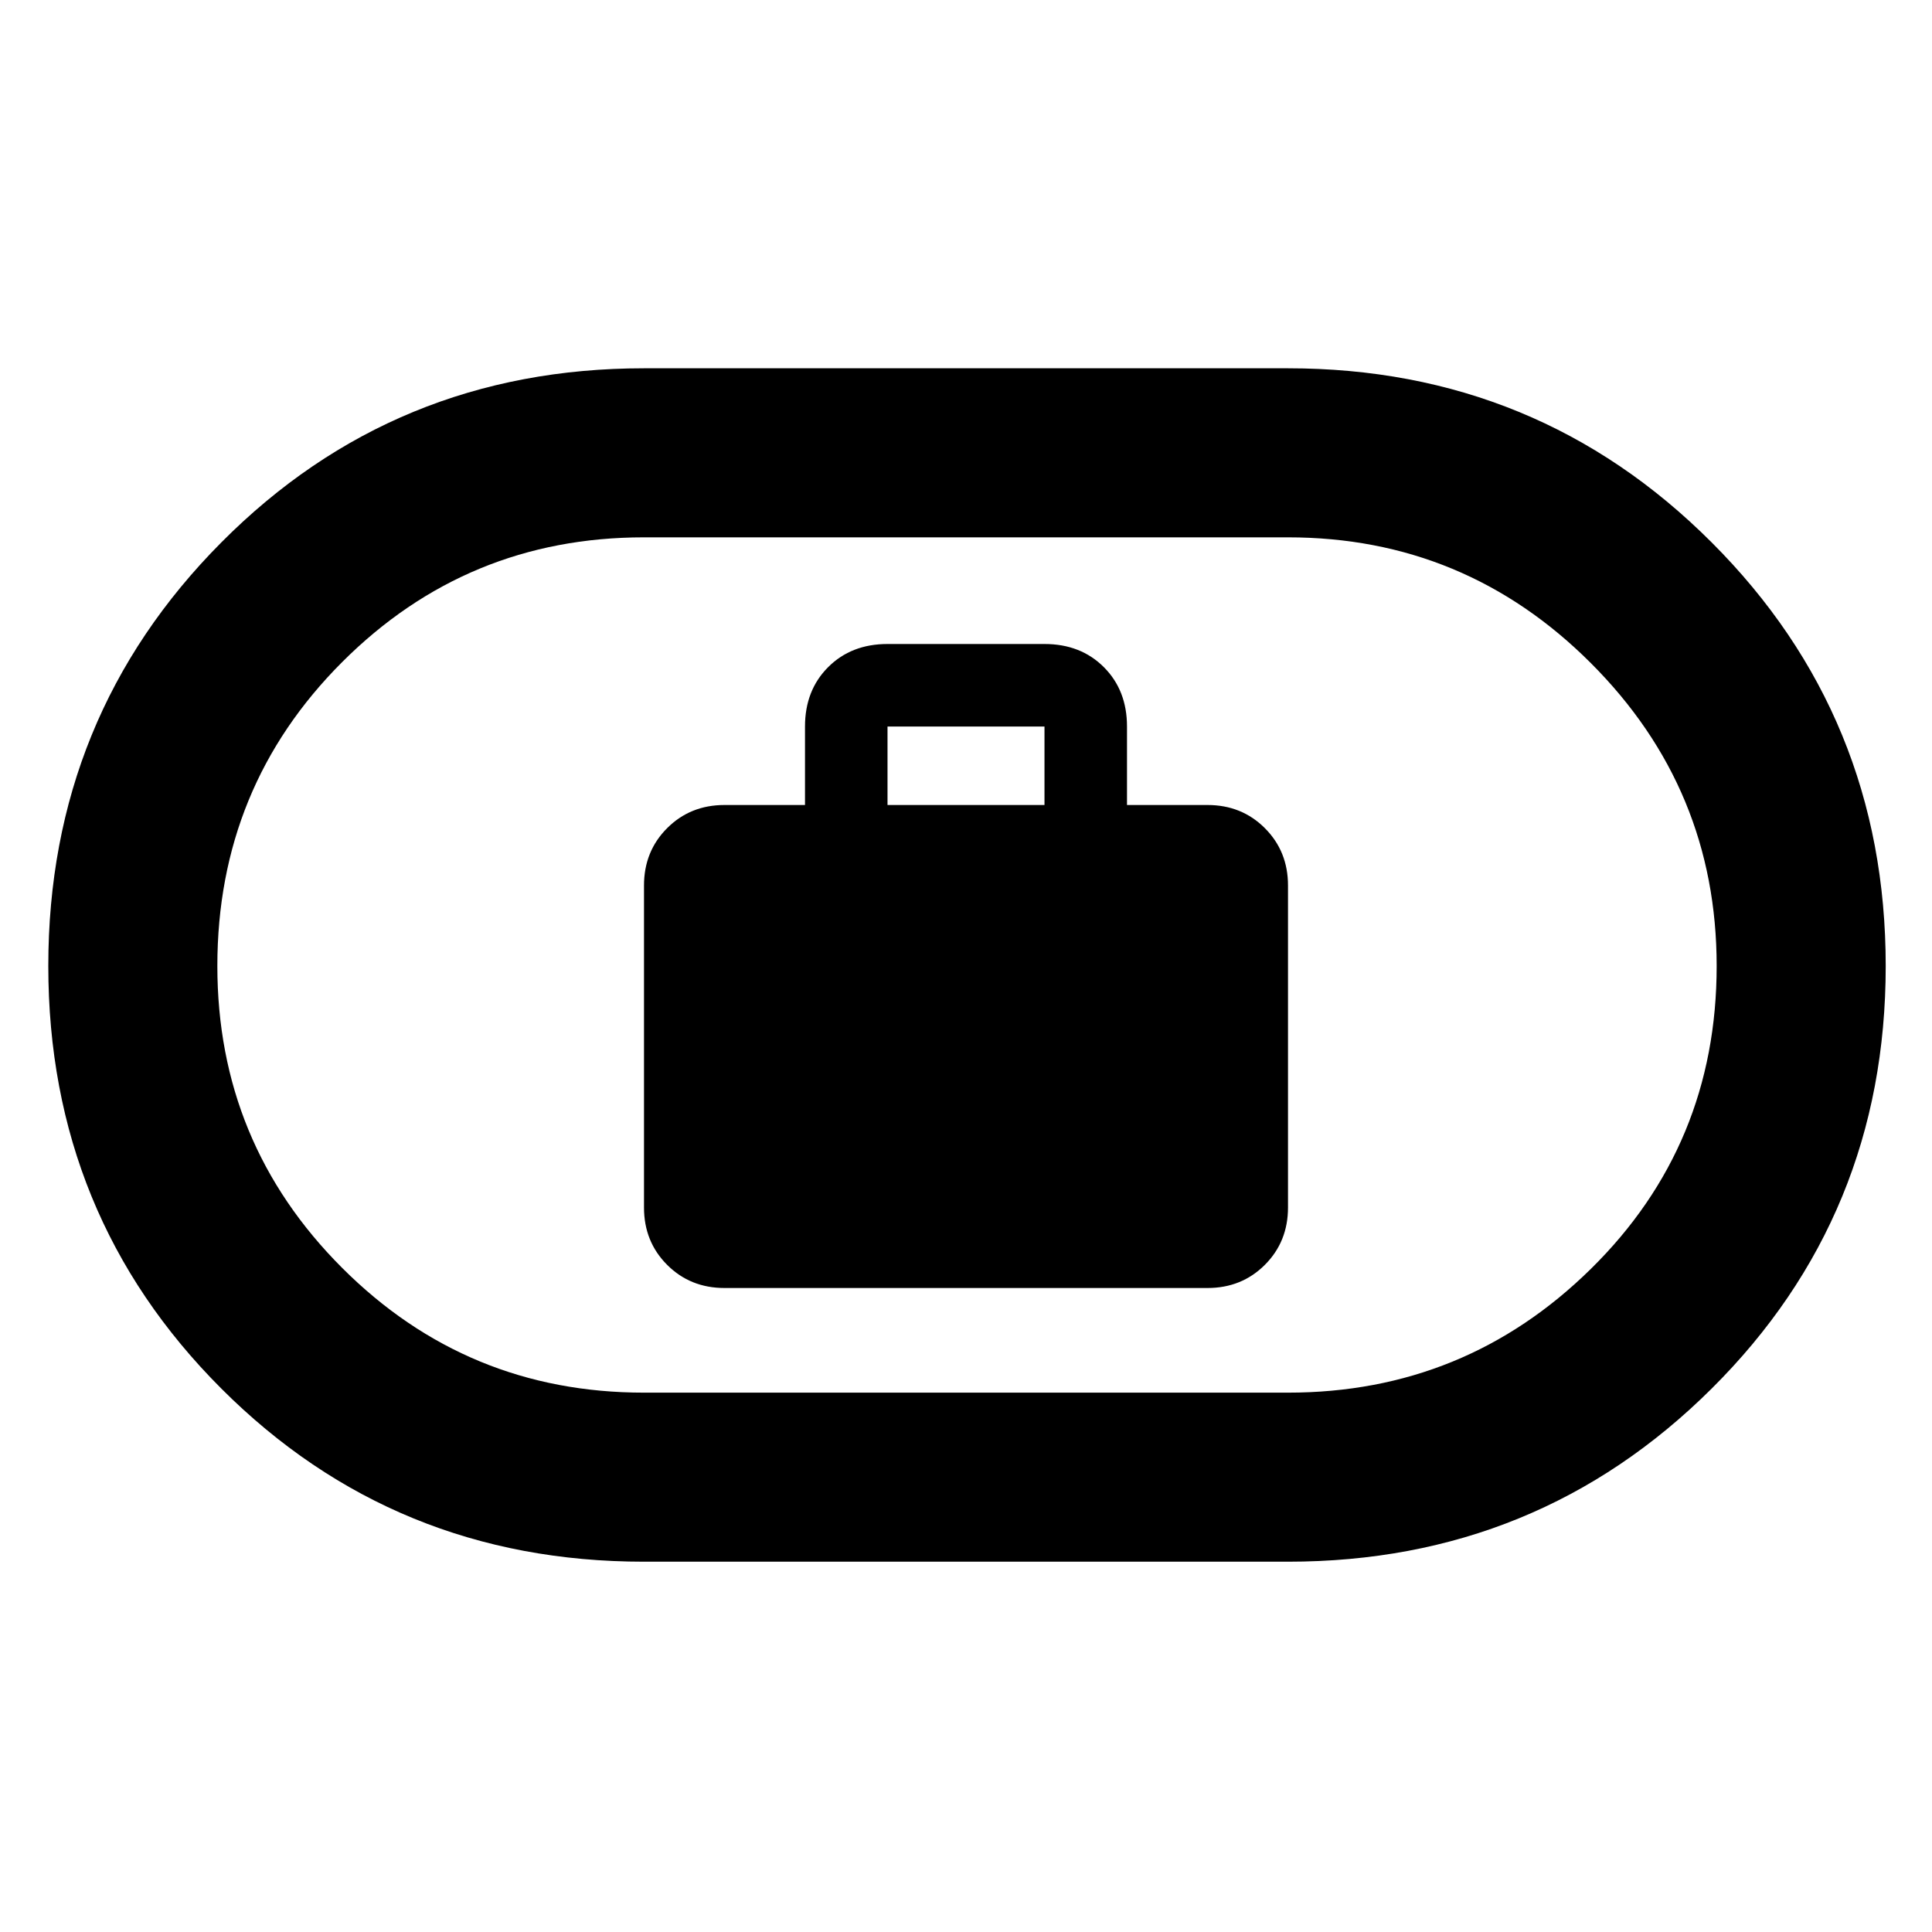 <svg xmlns="http://www.w3.org/2000/svg" height="48" width="48"><path d="M18 32h12q.85 0 1.425-.575Q32 30.85 32 30v-8q0-.85-.575-1.425Q30.85 20 30 20h-2v-1.95q0-.9-.575-1.475Q26.85 16 25.95 16h-3.9q-.9 0-1.475.575Q20 17.15 20 18.05V20h-2q-.85 0-1.425.575Q16 21.15 16 22v8q0 .85.575 1.425Q17.15 32 18 32Zm4.05-12v-1.95h3.9V20ZM16 38.8q-6.2 0-10.5-4.3T1.2 24q0-6.2 4.3-10.525T16 9.15h16q6.2 0 10.525 4.325T46.85 24q0 6.2-4.325 10.5T32 38.8Zm0-4.2h16q4.4 0 7.525-3.075T42.65 24q0-4.4-3.125-7.525T32 13.35H16q-4.4 0-7.5 3.1-3.1 3.1-3.1 7.55 0 4.4 3.1 7.5 3.1 3.1 7.5 3.1ZM24 24Z"/></svg>